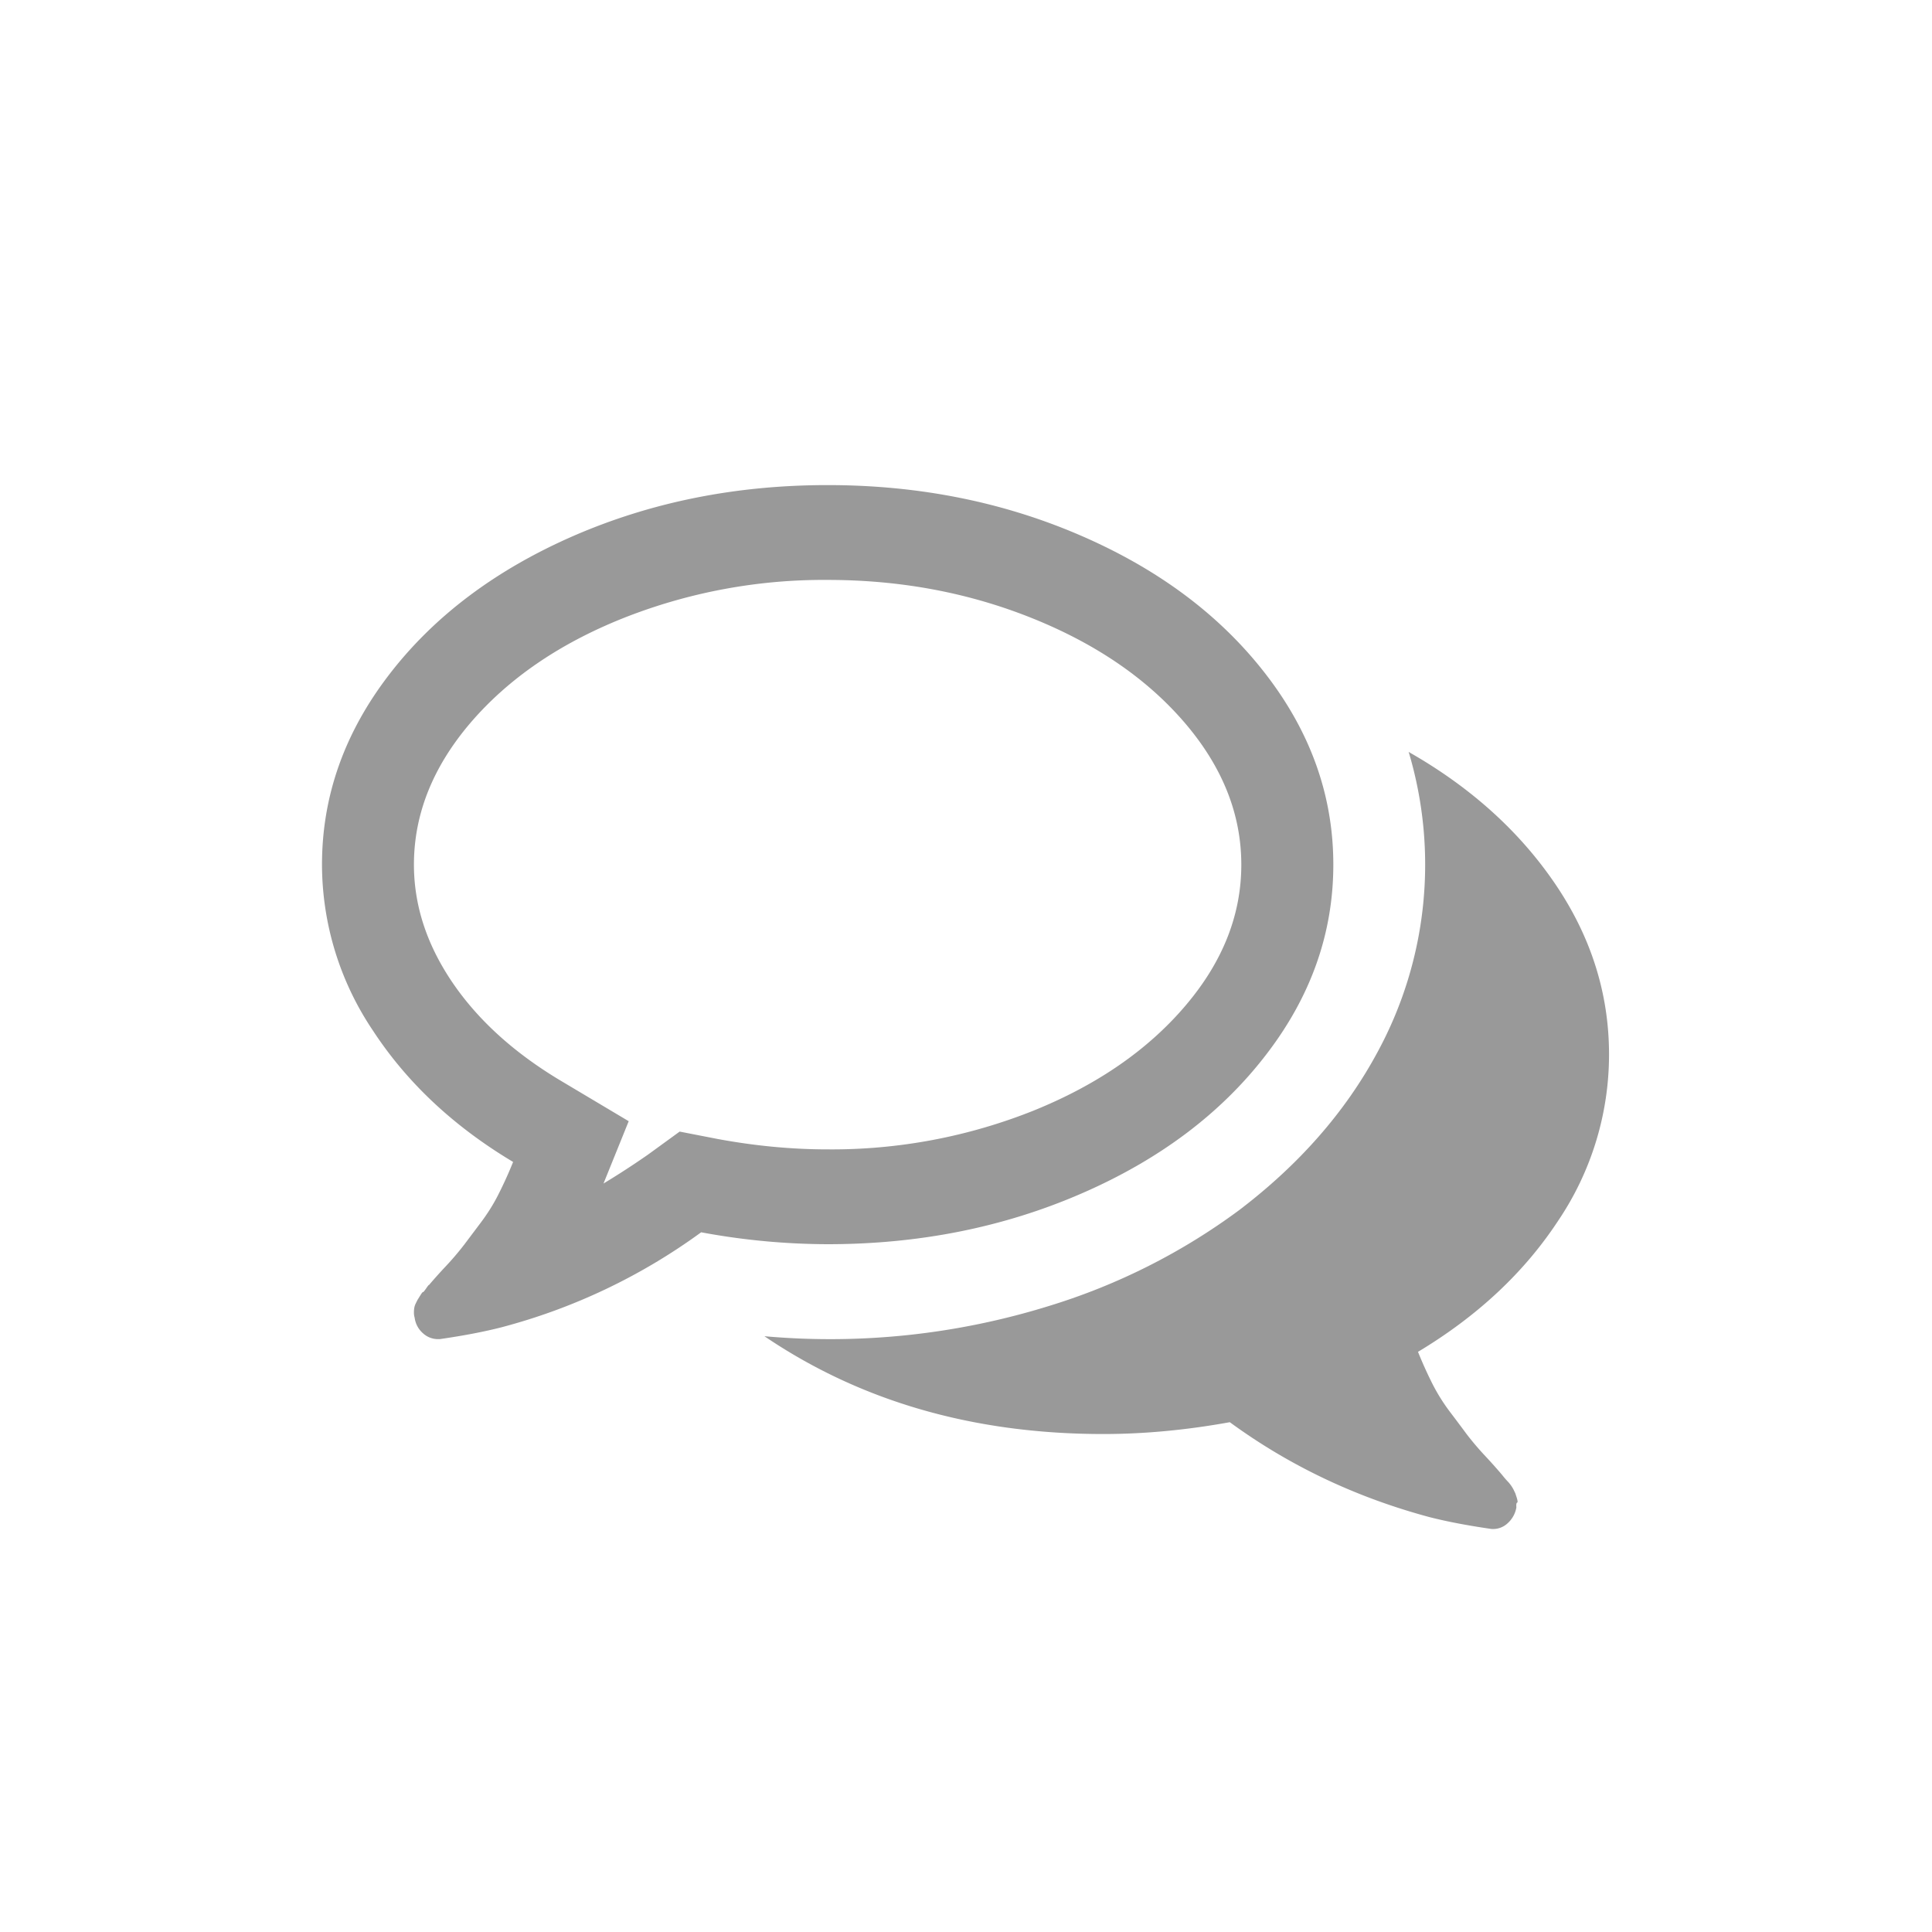 <svg width="24" height="24" xmlns="http://www.w3.org/2000/svg"><g fill="#999"><path d="M13.435 14.826c.967-.42 1.73-.993 2.288-1.718.56-.724.84-1.513.84-2.367 0-.853-.28-1.642-.84-2.367-.559-.724-1.321-1.297-2.288-1.717-.966-.42-2.018-.631-3.154-.631-1.136 0-2.187.21-3.154.63-.966.421-1.73.994-2.288 1.718C4.279 9.1 4 9.888 4 10.741a3.7 3.7 0 00.634 2.063c.422.645 1.002 1.189 1.74 1.63a5.07 5.07 0 01-.184.406c-.062.123-.136.24-.223.355l-.2.266a3.628 3.628 0 01-.232.272 6.353 6.353 0 00-.206.23c0-.006-.012.008-.035.042-.024.034-.037.049-.04.046-.003-.003-.015.012-.036.046l-.031.05-.023.046a.197.197 0 00-.018.056.372.372 0 00-.004.06c0 .02.003.04.009.06a.309.309 0 00.103.193.274.274 0 00.182.073h.027c.298-.043.553-.092.767-.147a7.399 7.399 0 002.48-1.18 8.688 8.688 0 001.571.148c1.136 0 2.188-.21 3.154-.63zm-4.992-.769l-.392.285a9.965 9.965 0 01-.554.36l.313-.774-.866-.516c-.57-.344-1.014-.749-1.329-1.215-.315-.467-.473-.952-.473-1.456 0-.626.234-1.212.7-1.759.467-.546 1.096-.98 1.887-1.298a6.755 6.755 0 012.552-.48c.91 0 1.76.16 2.552.48.79.319 1.42.752 1.887 1.298.467.547.7 1.133.7 1.76 0 .626-.233 1.212-.7 1.758-.467.547-1.096.98-1.887 1.299a6.753 6.753 0 01-2.552.479c-.446 0-.9-.043-1.365-.129l-.473-.092z"/><path d="M19.355 15.166a3.69 3.69 0 00.633-2.067c0-.756-.223-1.462-.669-2.119-.446-.656-1.053-1.203-1.82-1.639a4.881 4.881 0 01-.393 3.74c-.398.736-.97 1.387-1.713 1.952a7.801 7.801 0 01-2.355 1.188 9.163 9.163 0 01-3.542.378c1.195.81 2.6 1.215 4.21 1.215.513 0 1.036-.05 1.571-.147.738.54 1.565.933 2.48 1.179.215.055.47.104.768.147a.263.263 0 00.196-.064.343.343 0 00.116-.203c-.003-.037 0-.057.01-.06.008-.003.006-.023-.005-.06l-.018-.055-.022-.046a.444.444 0 00-.067-.096 1.154 1.154 0 01-.076-.088 6.351 6.351 0 00-.205-.23 3.613 3.613 0 01-.232-.272 27.902 27.902 0 00-.2-.267 2.339 2.339 0 01-.224-.354 5.15 5.15 0 01-.183-.405c.738-.443 1.318-.985 1.74-1.627z"/></g></svg>
